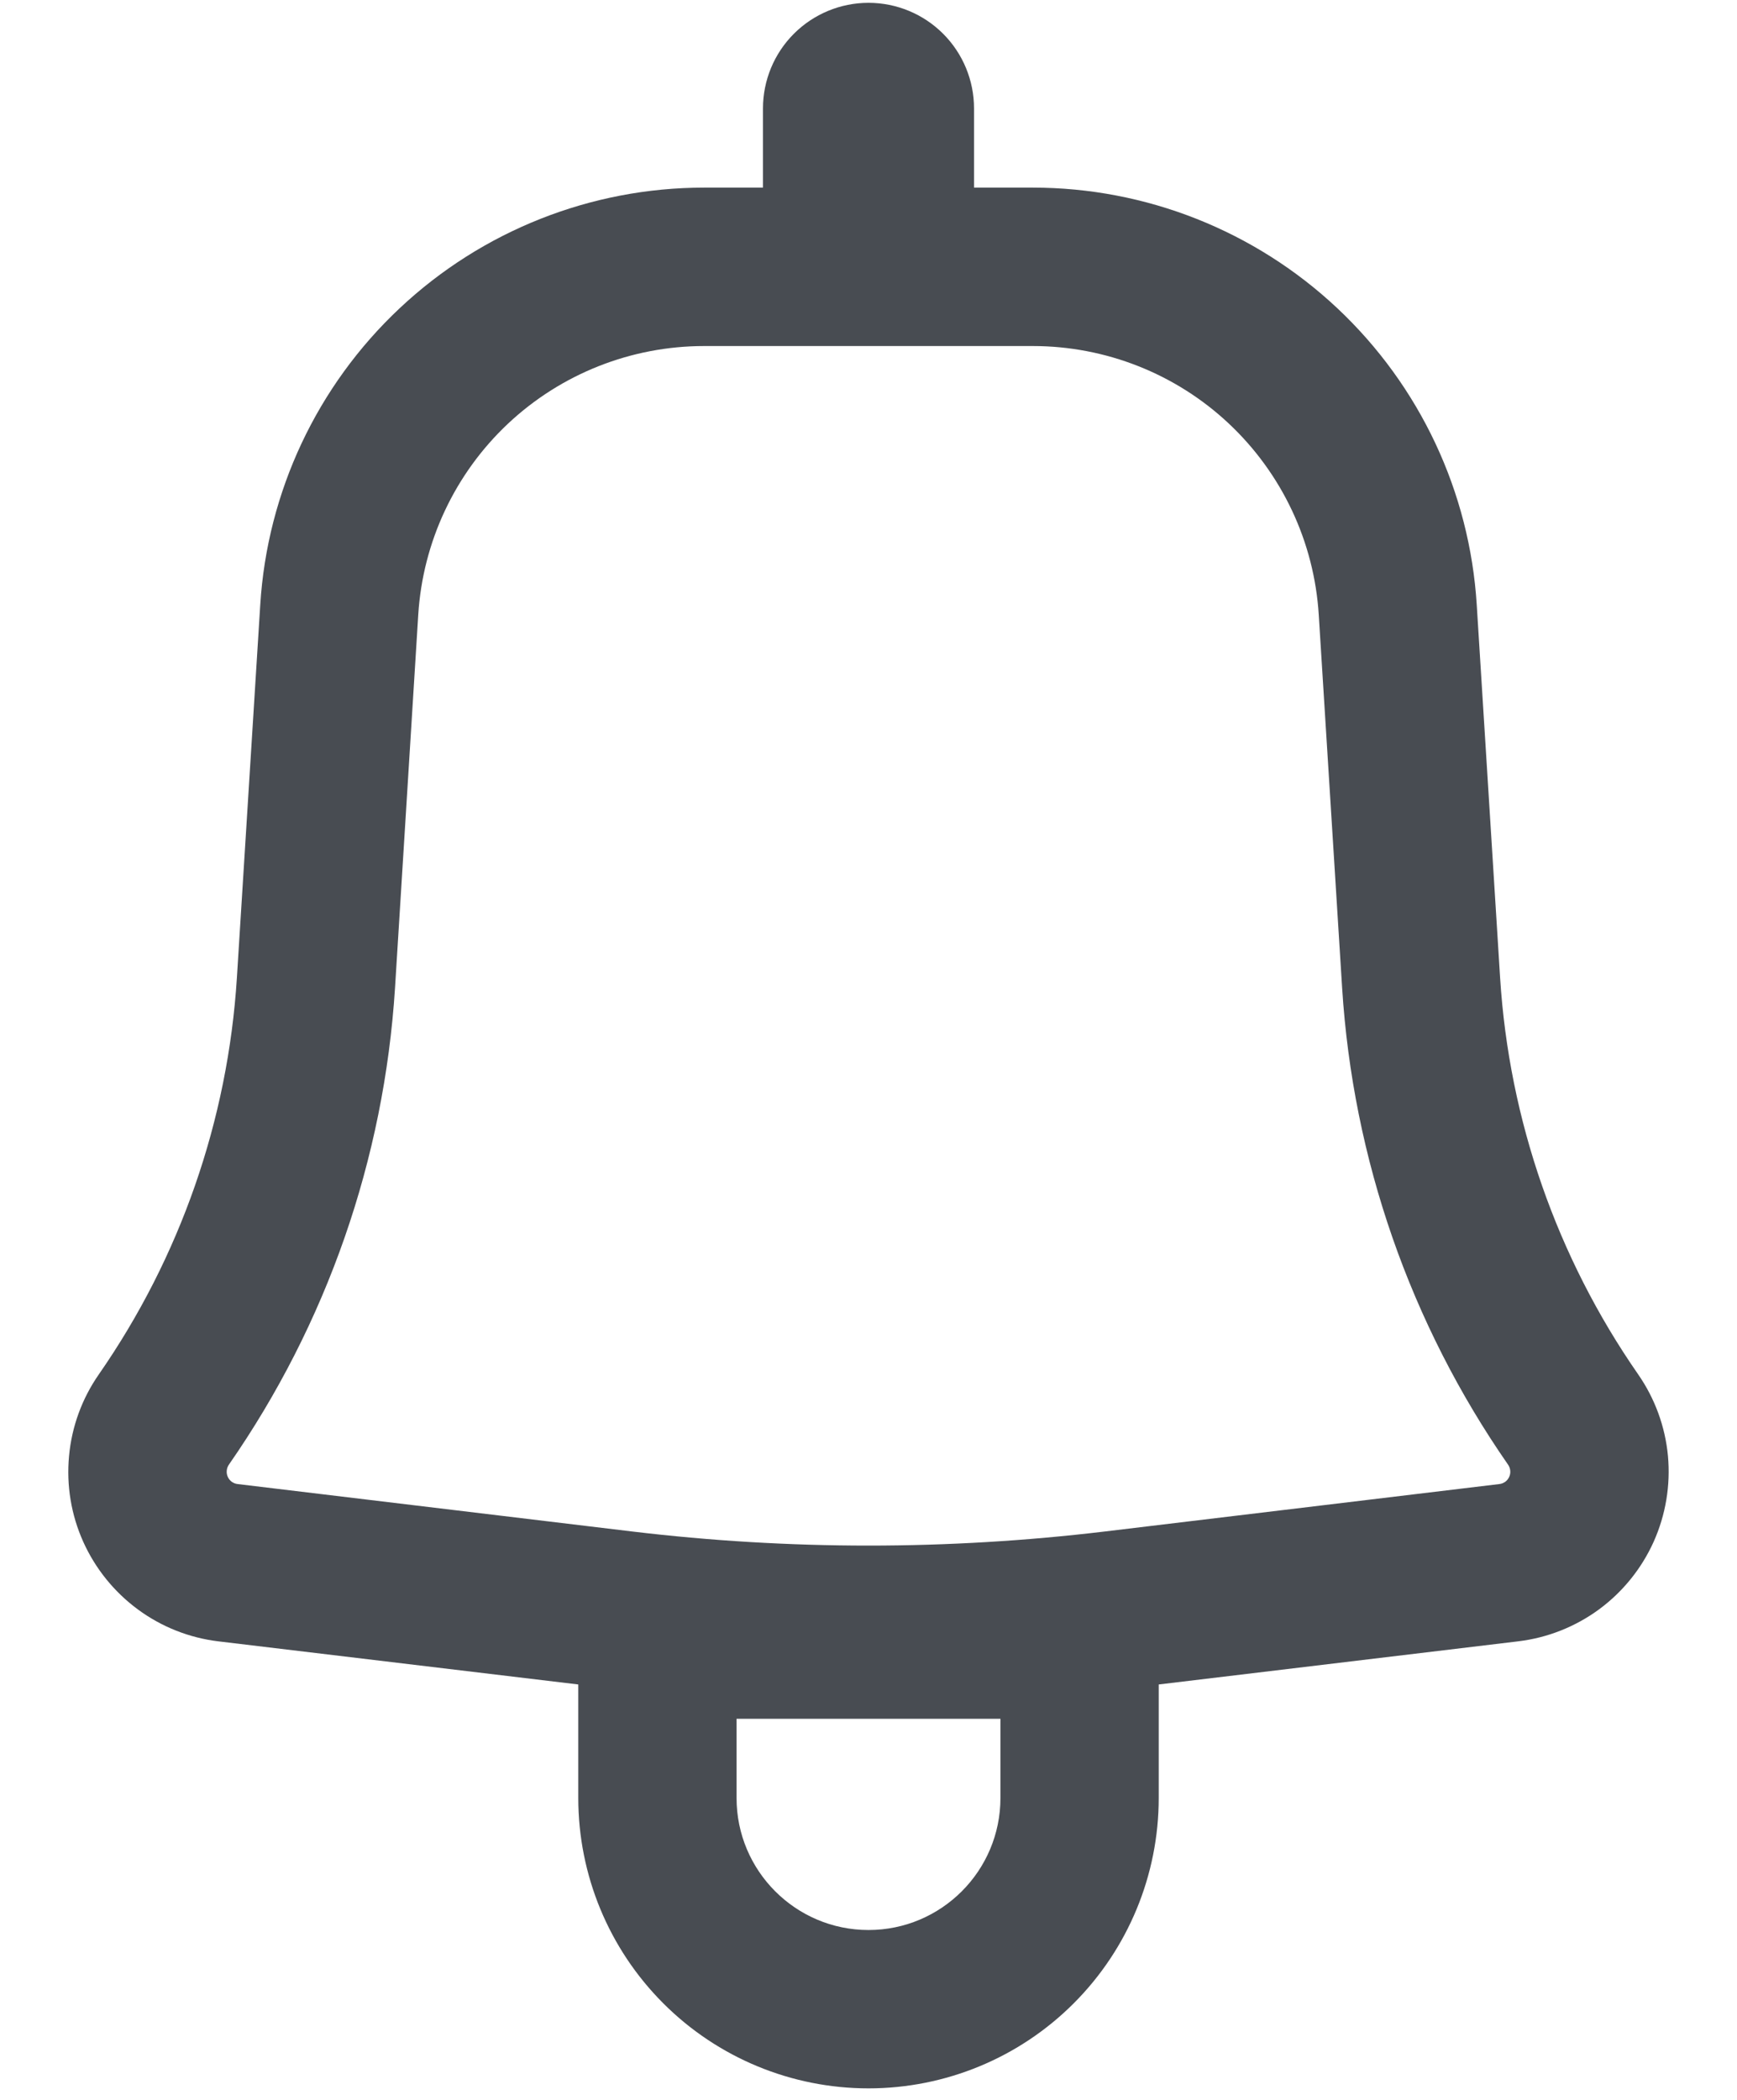 <svg width="24" height="29" viewBox="0 0 24 29" fill="none" xmlns="http://www.w3.org/2000/svg">
<path fill-rule="evenodd" clip-rule="evenodd" d="M13.458 1.497C13.458 1.111 13.305 0.74 13.031 0.466C12.758 0.193 12.387 0.039 12 0.039C11.613 0.039 11.242 0.193 10.969 0.466C10.695 0.74 10.542 1.111 10.542 1.497V2.591H9.729C8.166 2.591 6.661 3.187 5.522 4.257C4.382 5.327 3.693 6.791 3.596 8.352L3.273 13.505C3.149 15.47 2.489 17.363 1.366 18.98C1.133 19.314 0.991 19.703 0.954 20.108C0.916 20.513 0.983 20.921 1.15 21.292C1.317 21.663 1.577 21.985 1.904 22.226C2.232 22.468 2.617 22.62 3.021 22.668L7.99 23.263V24.831C7.99 25.894 8.412 26.914 9.164 27.666C9.916 28.419 10.936 28.841 12 28.841C13.064 28.841 14.084 28.419 14.836 27.666C15.588 26.914 16.01 25.894 16.01 24.831V23.263L20.979 22.667C21.383 22.618 21.767 22.466 22.095 22.225C22.422 21.984 22.682 21.662 22.849 21.291C23.015 20.92 23.083 20.512 23.046 20.107C23.008 19.702 22.866 19.314 22.634 18.98C21.511 17.363 20.851 15.47 20.727 13.505L20.404 8.353C20.307 6.793 19.618 5.328 18.478 4.257C17.339 3.187 15.834 2.591 14.271 2.591H13.458V1.497ZM9.729 4.779C8.722 4.779 7.753 5.162 7.019 5.851C6.285 6.541 5.842 7.484 5.779 8.489L5.458 13.642C5.308 16.006 4.514 18.284 3.162 20.228C3.146 20.252 3.135 20.28 3.133 20.31C3.13 20.339 3.135 20.369 3.147 20.395C3.159 20.422 3.178 20.446 3.201 20.463C3.225 20.48 3.253 20.492 3.282 20.495L8.732 21.15C10.903 21.41 13.097 21.41 15.268 21.15L20.718 20.495C20.747 20.492 20.775 20.48 20.799 20.463C20.822 20.446 20.841 20.422 20.853 20.395C20.865 20.369 20.87 20.339 20.867 20.31C20.864 20.28 20.854 20.252 20.837 20.228C19.486 18.283 18.693 16.006 18.544 13.642L18.221 8.489C18.158 7.484 17.714 6.541 16.98 5.851C16.247 5.162 15.277 4.779 14.271 4.779H9.729ZM12 26.654C10.994 26.654 10.177 25.837 10.177 24.831V23.737H13.823V24.831C13.823 25.837 13.006 26.654 12 26.654Z" fill="#484C52"/>
</svg>
